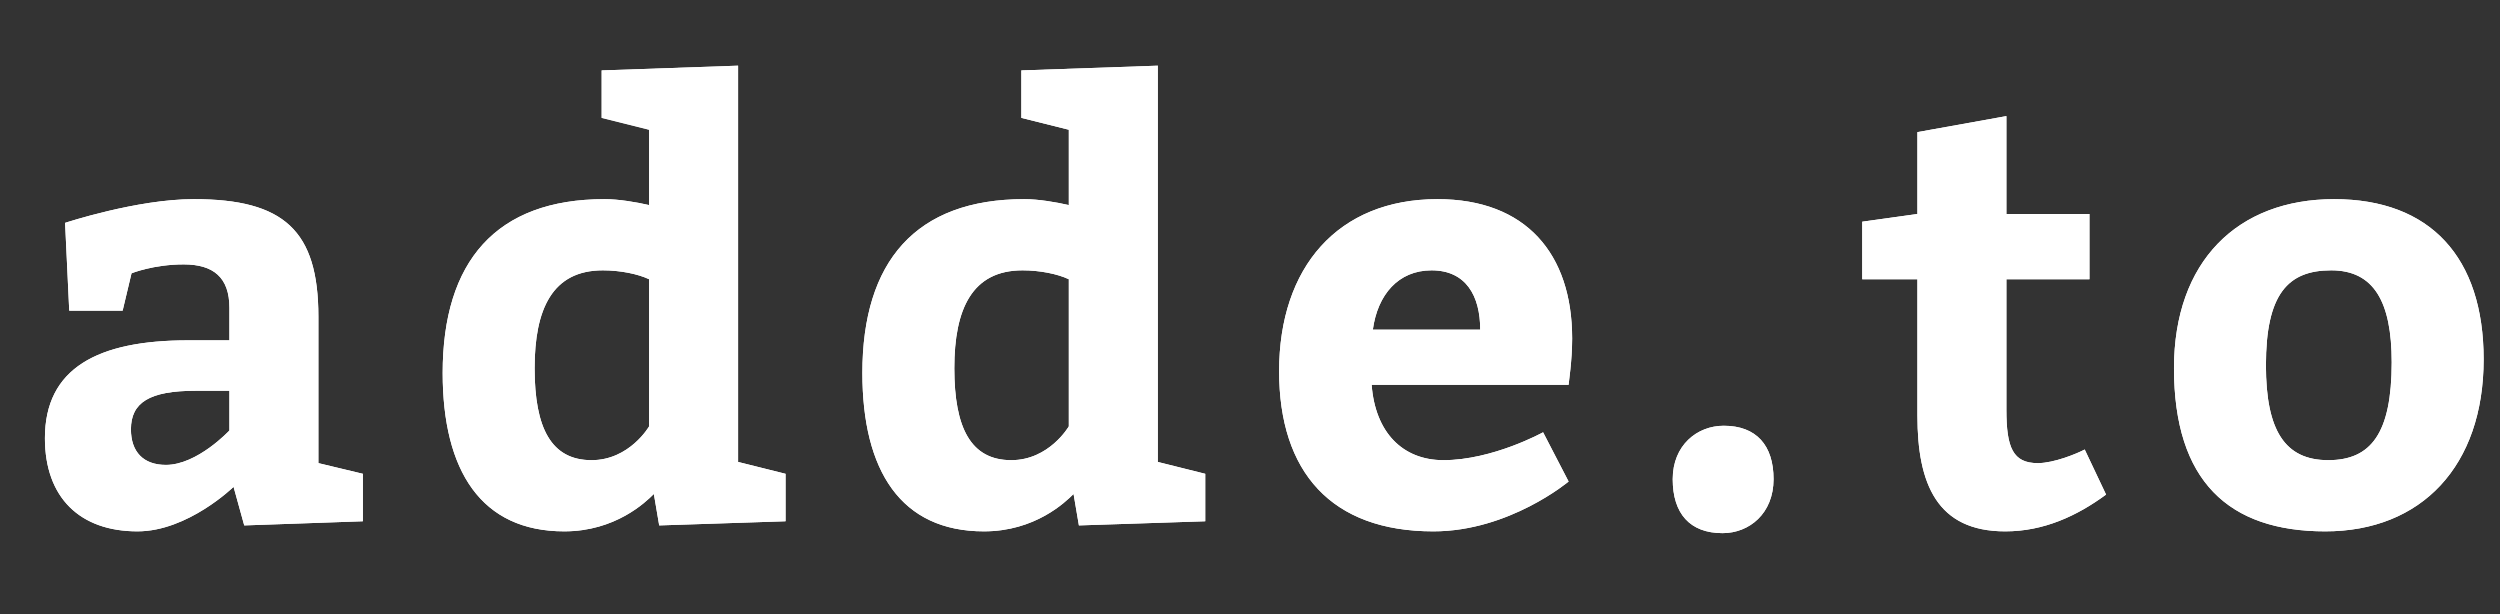 <svg width="118" height="29" xmlns="http://www.w3.org/2000/svg">

 <rect width="100%" height="100%" fill="#333333" stroke="none"/>

 <g>
  <title>background</title>
  <rect fill="none" id="canvas_background" height="31" width="120" y="-1" x="-1"/>
 </g>
 <g>
  <title>Layer 1</title>
  <path id="svg_1" d="m11.528,24.8l-0.504,-1.82s-2.156,2.1 -4.536,2.1c-2.716,0 -4.368,-1.596 -4.368,-4.396c0,-3.304 2.492,-4.62 6.748,-4.62l1.96,0l0,-1.54c0,-1.428 -0.756,-2.044 -2.156,-2.044c-1.428,0 -2.464,0.42 -2.464,0.42l-0.42,1.764l-2.52,0l-0.196,-4.144s3.388,-1.12 6.076,-1.12c4.256,0 5.88,1.484 5.88,5.544l0,6.916l2.1,0.504l0,2.24l-5.6,0.196zm-0.7,-6.356l-1.596,0c-2.184,0 -3.052,0.56 -3.052,1.82c0,1.064 0.588,1.68 1.652,1.68c1.484,0 2.996,-1.624 2.996,-1.624l0,-1.876zm20.286,6.356l-0.252,-1.484c-0.392,0.392 -1.82,1.764 -4.228,1.764c-3.92,0 -5.74,-2.856 -5.74,-7.476c0,-5.264 2.52,-8.204 7.644,-8.204c0.672,0 1.484,0.14 2.1,0.28l0,-3.556l-2.24,-0.56l0,-2.24l6.44,-0.224l0,18.704l2.24,0.56l0,2.24l-5.964,0.196zm-0.476,-4.676l0,-6.944c-0.532,-0.252 -1.372,-0.42 -2.184,-0.42c-2.38,0 -3.22,1.82 -3.22,4.62c0,2.828 0.784,4.34 2.688,4.34c1.792,0 2.716,-1.596 2.716,-1.596zm20.286,4.676l-0.252,-1.484c-0.392,0.392 -1.82,1.764 -4.228,1.764c-3.92,0 -5.74,-2.856 -5.74,-7.476c0,-5.264 2.52,-8.204 7.644,-8.204c0.672,0 1.484,0.14 2.1,0.28l0,-3.556l-2.24,-0.56l0,-2.24l6.44,-0.224l0,18.704l2.24,0.56l0,2.24l-5.964,0.196zm-0.476,-4.676l0,-6.944c-0.532,-0.252 -1.372,-0.42 -2.184,-0.42c-2.38,0 -3.22,1.82 -3.22,4.62c0,2.828 0.784,4.34 2.688,4.34c1.792,0 2.716,-1.596 2.716,-1.596zm23.59,-1.96l-9.296,0c0.168,2.24 1.456,3.556 3.388,3.556c2.324,0 4.704,-1.316 4.704,-1.316l1.204,2.324s-2.8,2.352 -6.384,2.352c-4.816,0 -7.28,-2.8 -7.28,-7.56c0,-4.9 2.772,-8.12 7.476,-8.12c4.172,0 6.356,2.576 6.356,6.58c0,1.064 -0.168,2.1 -0.168,2.184zm-9.24,-2.604l5.068,0c0,-1.596 -0.672,-2.8 -2.296,-2.8c-1.568,0 -2.548,1.148 -2.772,2.8zm14.154,7.056c0,-1.596 1.148,-2.52 2.408,-2.52c1.54,0 2.352,0.924 2.352,2.52c0,1.624 -1.148,2.548 -2.408,2.548c-1.54,0 -2.352,-0.924 -2.352,-2.548zm19.446,-1.4l1.008,2.128c-1.372,1.008 -2.94,1.736 -4.76,1.736c-3.22,0 -4.144,-2.24 -4.144,-5.46l0,-6.44l-2.604,0l0,-2.716l2.604,-0.364l0,-3.864l4.2,-0.756l0,4.62l3.92,0l0,3.08l-3.92,0l0,6.16c0,1.792 0.308,2.52 1.484,2.52c0.756,0 1.848,-0.448 2.212,-0.644zm11.774,-11.816c4.536,0 7.056,2.744 7.056,7.56c0,5.04 -2.94,8.12 -7.476,8.12c-4.564,0 -7.14,-2.38 -7.14,-7.7c0,-5.04 2.996,-7.98 7.56,-7.98zm-0.14,3.36c-2.044,0 -3.08,1.12 -3.08,4.48c0,3.08 0.896,4.48 2.94,4.48c2.016,0 2.996,-1.26 2.996,-4.62c0,-2.856 -0.84,-4.34 -2.856,-4.34z" fill="#fff"/>
  <path id="svg_2" fill="#"/>
  <path id="svg_3" d="m11.528,24.8l-0.504,-1.82s-2.156,2.1 -4.536,2.1c-2.716,0 -4.368,-1.596 -4.368,-4.396c0,-3.304 2.492,-4.62 6.748,-4.62l1.96,0l0,-1.54c0,-1.428 -0.756,-2.044 -2.156,-2.044c-1.428,0 -2.464,0.42 -2.464,0.42l-0.42,1.764l-2.52,0l-0.196,-4.144s3.388,-1.12 6.076,-1.12c4.256,0 5.88,1.484 5.88,5.544l0,6.916l2.1,0.504l0,2.24l-5.6,0.196zm-0.7,-6.356l-1.596,0c-2.184,0 -3.052,0.56 -3.052,1.82c0,1.064 0.588,1.68 1.652,1.68c1.484,0 2.996,-1.624 2.996,-1.624l0,-1.876zm20.286,6.356l-0.252,-1.484c-0.392,0.392 -1.82,1.764 -4.228,1.764c-3.92,0 -5.74,-2.856 -5.74,-7.476c0,-5.264 2.52,-8.204 7.644,-8.204c0.672,0 1.484,0.14 2.1,0.28l0,-3.556l-2.24,-0.56l0,-2.24l6.44,-0.224l0,18.704l2.24,0.56l0,2.24l-5.964,0.196zm-0.476,-4.676l0,-6.944c-0.532,-0.252 -1.372,-0.42 -2.184,-0.42c-2.38,0 -3.22,1.82 -3.22,4.62c0,2.828 0.784,4.34 2.688,4.34c1.792,0 2.716,-1.596 2.716,-1.596zm20.286,4.676l-0.252,-1.484c-0.392,0.392 -1.82,1.764 -4.228,1.764c-3.92,0 -5.74,-2.856 -5.74,-7.476c0,-5.264 2.52,-8.204 7.644,-8.204c0.672,0 1.484,0.14 2.1,0.28l0,-3.556l-2.24,-0.56l0,-2.24l6.44,-0.224l0,18.704l2.24,0.56l0,2.24l-5.964,0.196zm-0.476,-4.676l0,-6.944c-0.532,-0.252 -1.372,-0.42 -2.184,-0.42c-2.38,0 -3.22,1.82 -3.22,4.62c0,2.828 0.784,4.34 2.688,4.34c1.792,0 2.716,-1.596 2.716,-1.596zm23.59,-1.96l-9.296,0c0.168,2.24 1.456,3.556 3.388,3.556c2.324,0 4.704,-1.316 4.704,-1.316l1.204,2.324s-2.8,2.352 -6.384,2.352c-4.816,0 -7.28,-2.8 -7.28,-7.56c0,-4.9 2.772,-8.12 7.476,-8.12c4.172,0 6.356,2.576 6.356,6.58c0,1.064 -0.168,2.1 -0.168,2.184zm-9.24,-2.604l5.068,0c0,-1.596 -0.672,-2.8 -2.296,-2.8c-1.568,0 -2.548,1.148 -2.772,2.8zm14.154,7.056c0,-1.596 1.148,-2.52 2.408,-2.52c1.54,0 2.352,0.924 2.352,2.52c0,1.624 -1.148,2.548 -2.408,2.548c-1.54,0 -2.352,-0.924 -2.352,-2.548zm19.446,-1.4l1.008,2.128c-1.372,1.008 -2.94,1.736 -4.76,1.736c-3.22,0 -4.144,-2.24 -4.144,-5.46l0,-6.44l-2.604,0l0,-2.716l2.604,-0.364l0,-3.864l4.2,-0.756l0,4.62l3.92,0l0,3.08l-3.92,0l0,6.16c0,1.792 0.308,2.52 1.484,2.52c0.756,0 1.848,-0.448 2.212,-0.644zm11.774,-11.816c4.536,0 7.056,2.744 7.056,7.56c0,5.04 -2.94,8.12 -7.476,8.12c-4.564,0 -7.14,-2.38 -7.14,-7.7c0,-5.04 2.996,-7.98 7.56,-7.98zm-0.14,3.36c-2.044,0 -3.08,1.12 -3.08,4.48c0,3.08 0.896,4.48 2.94,4.48c2.016,0 2.996,-1.26 2.996,-4.62c0,-2.856 -0.84,-4.34 -2.856,-4.34z" fill="#fff"/>
 </g>
</svg>